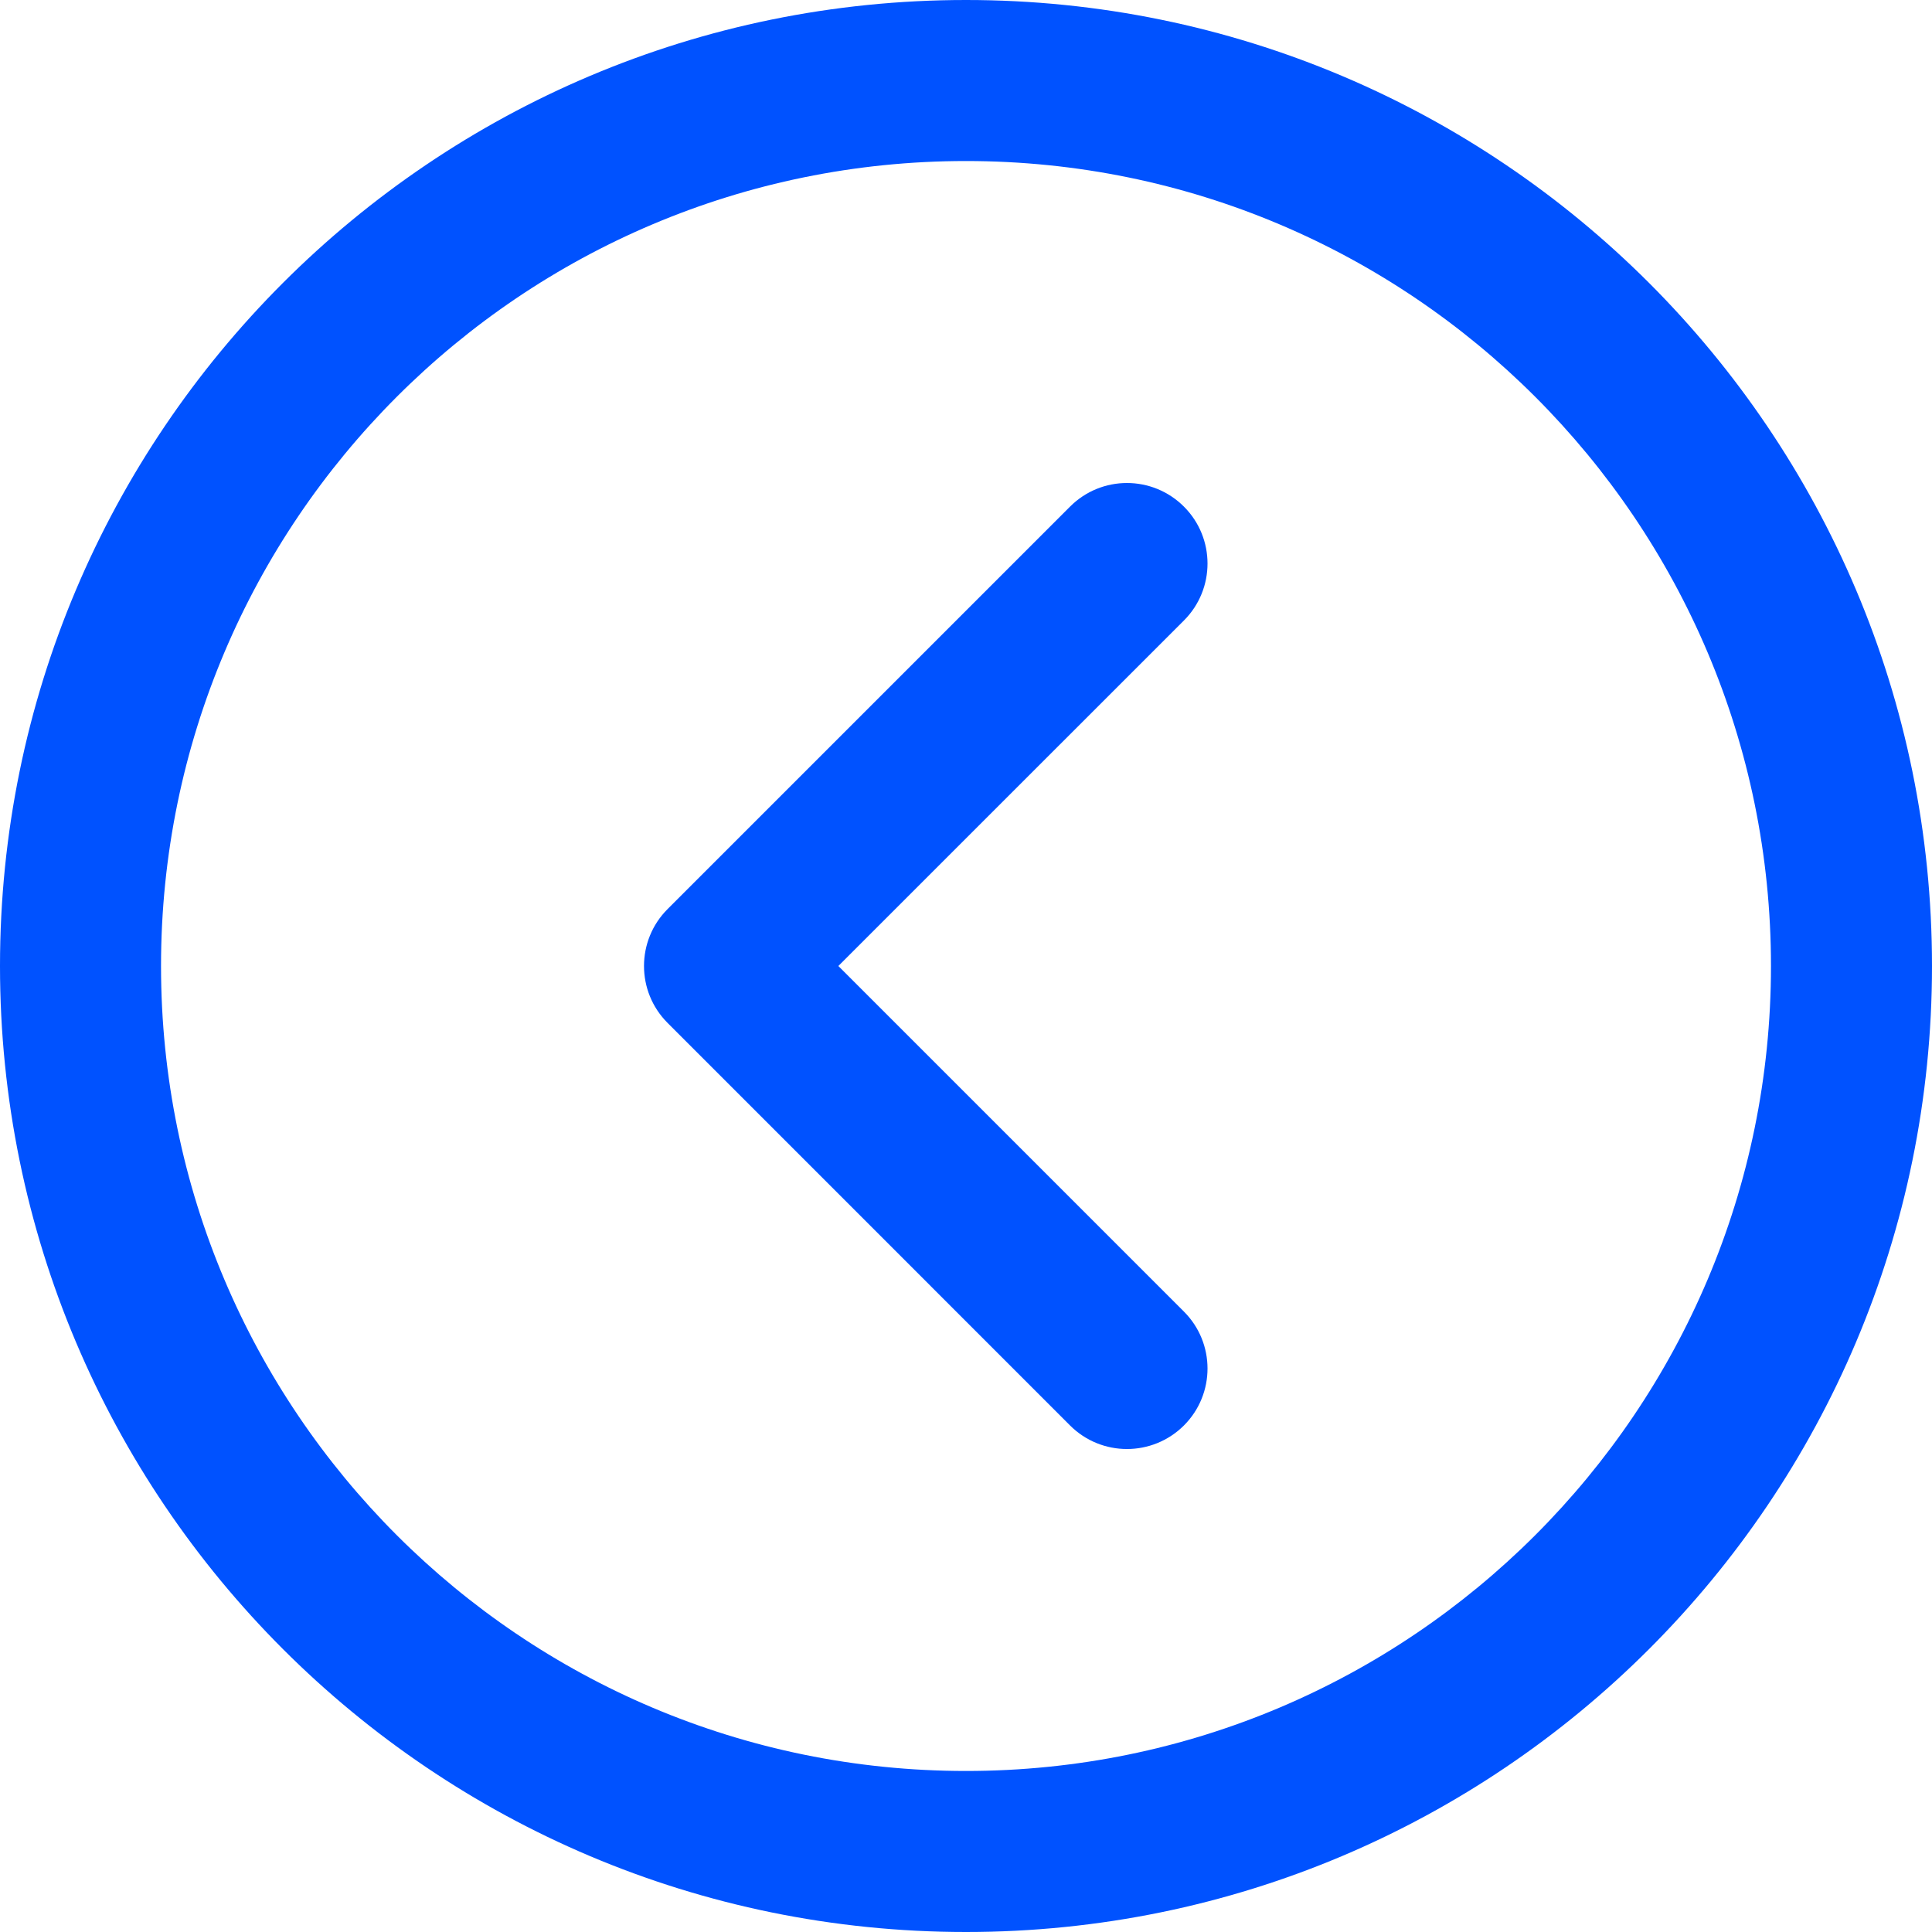 <svg width="26" height="26" viewBox="0 0 26 26" fill="none" xmlns="http://www.w3.org/2000/svg">
<path d="M13 0C5.82 0 0 5.82 0 13C0 20.18 5.82 26 13 26C20.18 26 26 20.18 26 13C26 5.82 20.18 0 13 0ZM13 23.833C7.017 23.833 2.167 18.983 2.167 13C2.167 7.017 7.017 2.167 13 2.167C18.983 2.167 23.833 7.017 23.833 13C23.833 18.983 18.983 23.833 13 23.833Z" fill="#0052FF"/>
<path d="M15.933 6.818C15.509 6.394 14.823 6.394 14.4 6.818L8.984 12.234C8.561 12.657 8.561 13.343 8.984 13.766L14.4 19.183C14.823 19.606 15.509 19.606 15.933 19.183C16.356 18.76 16.356 18.074 15.933 17.651L11.282 13L15.933 8.35C16.356 7.927 16.356 7.241 15.933 6.818Z" fill="#0052FF"/>
</svg>
